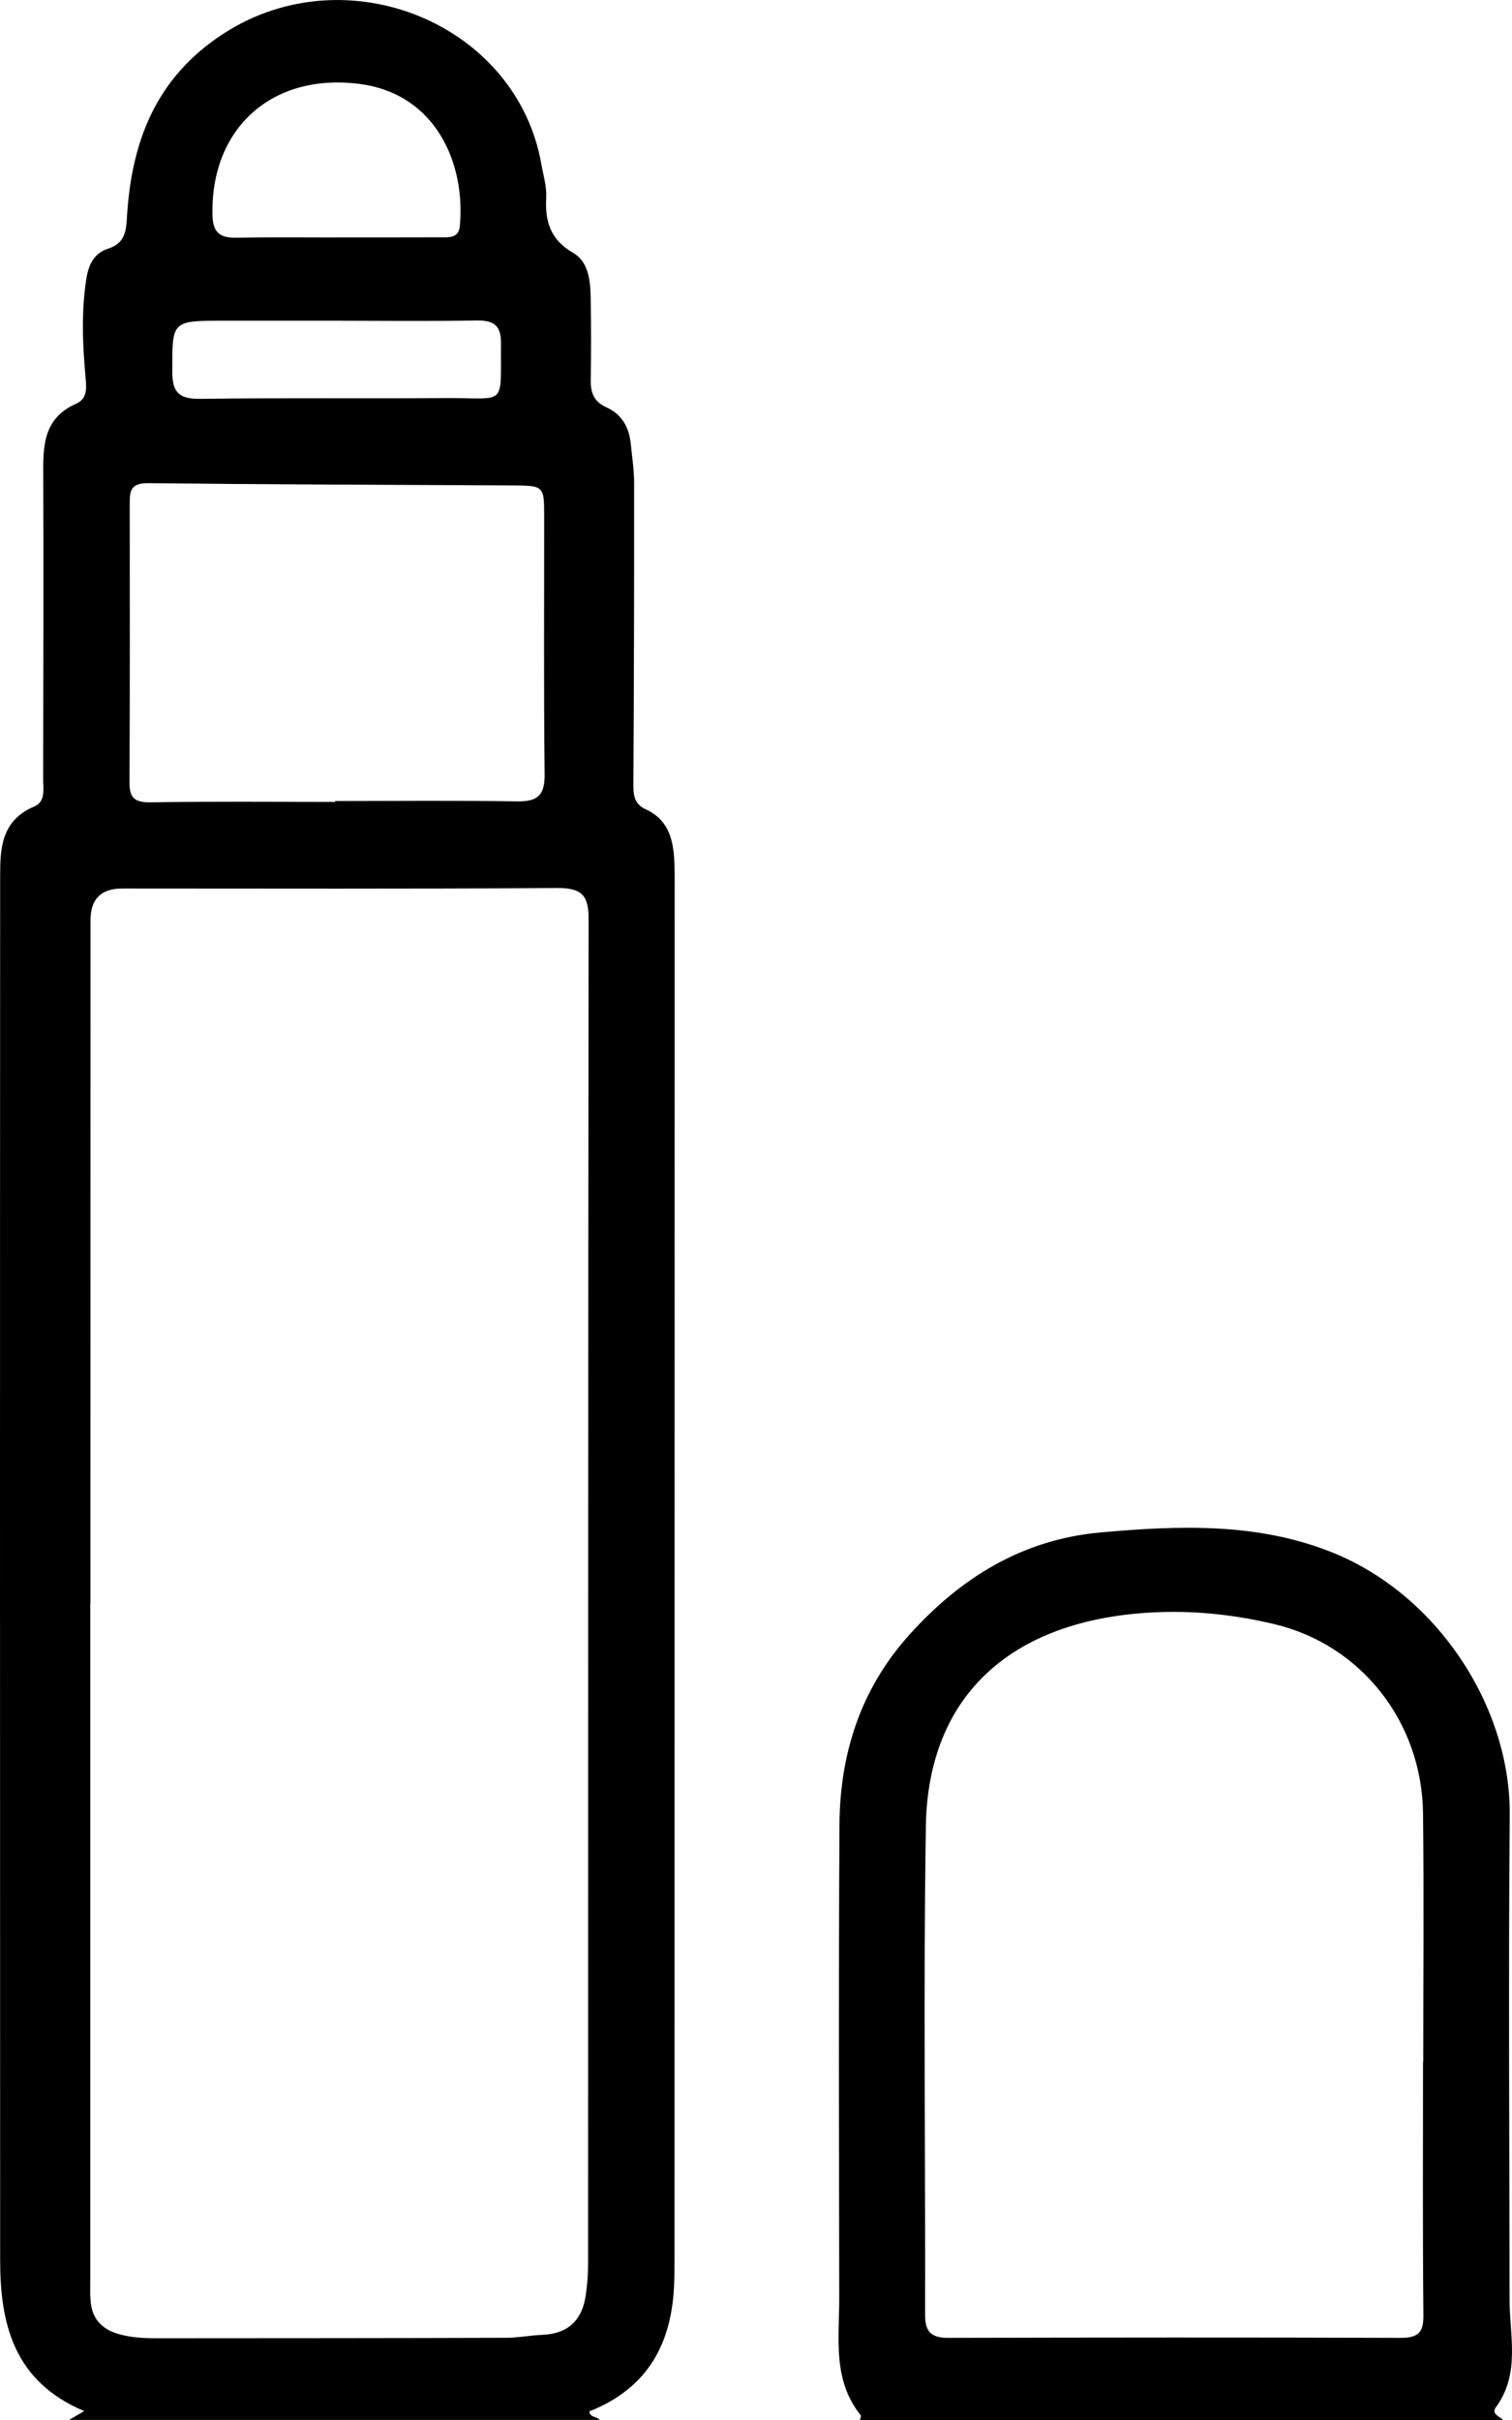 <svg width="20" height="32" viewBox="0 0 20 32" fill="none" xmlns="http://www.w3.org/2000/svg">
<path d="M0.914 31.999C0.969 31.967 1.023 31.935 1.114 31.882C0.183 31.491 0.002 30.731 0.002 29.887C-0 23.787 -0.001 17.687 0.002 11.587C0.002 11.218 0.016 10.85 0.452 10.665C0.606 10.6 0.571 10.433 0.571 10.3C0.573 8.934 0.577 7.568 0.572 6.202C0.57 5.839 0.609 5.514 1.006 5.339C1.162 5.27 1.143 5.126 1.131 4.984C1.092 4.548 1.074 4.111 1.144 3.675C1.174 3.494 1.248 3.347 1.428 3.289C1.65 3.217 1.668 3.065 1.679 2.874C1.737 1.884 2.055 1.025 2.964 0.44C4.591 -0.608 6.838 0.315 7.162 2.177C7.187 2.321 7.233 2.466 7.225 2.609C7.208 2.921 7.273 3.165 7.582 3.344C7.787 3.463 7.809 3.714 7.813 3.936C7.82 4.301 7.82 4.666 7.814 5.031C7.812 5.193 7.857 5.312 8.019 5.385C8.224 5.477 8.319 5.647 8.342 5.858C8.36 6.034 8.388 6.211 8.388 6.387C8.389 7.711 8.386 9.035 8.378 10.36C8.377 10.506 8.385 10.631 8.54 10.701C8.825 10.829 8.899 11.074 8.917 11.345C8.927 11.501 8.924 11.658 8.924 11.814C8.924 17.831 8.922 23.848 8.922 29.865C8.922 29.969 8.922 30.073 8.918 30.177C8.895 30.96 8.589 31.573 7.795 31.886C7.804 31.971 7.898 31.95 7.931 31.999L0.914 31.999ZM1.196 21.208H1.194C1.194 24.179 1.194 27.15 1.194 30.122C1.194 30.226 1.19 30.331 1.199 30.434C1.218 30.655 1.34 30.796 1.564 30.862C1.732 30.911 1.903 30.919 2.077 30.919C3.614 30.918 5.152 30.918 6.689 30.913C6.85 30.913 7.011 30.881 7.173 30.874C7.524 30.86 7.702 30.671 7.748 30.35C7.767 30.217 7.779 30.081 7.779 29.946C7.781 24.014 7.778 18.082 7.786 12.151C7.786 11.835 7.692 11.74 7.363 11.742C5.447 11.756 3.531 11.749 1.615 11.749C1.337 11.749 1.197 11.889 1.197 12.169C1.197 15.182 1.196 18.195 1.196 21.208ZM4.433 10.604C4.433 10.6 4.433 10.596 4.433 10.592C5.233 10.592 6.034 10.583 6.835 10.597C7.12 10.602 7.207 10.509 7.204 10.236C7.191 9.101 7.199 7.965 7.198 6.829C7.198 6.42 7.195 6.421 6.76 6.419C5.159 6.411 3.558 6.407 1.957 6.389C1.723 6.387 1.716 6.5 1.716 6.659C1.717 7.889 1.719 9.118 1.713 10.348C1.712 10.551 1.78 10.613 1.998 10.609C2.809 10.596 3.621 10.604 4.433 10.604ZM4.481 3.14V3.139C4.924 3.139 5.366 3.14 5.809 3.138C5.925 3.138 6.066 3.157 6.082 2.993C6.161 2.173 5.772 1.242 4.757 1.11C3.591 0.959 2.78 1.706 2.811 2.85C2.817 3.066 2.9 3.147 3.12 3.143C3.573 3.135 4.027 3.14 4.481 3.14ZM4.421 4.241C3.934 4.241 3.448 4.241 2.961 4.241C2.266 4.241 2.278 4.241 2.279 4.917C2.279 5.187 2.366 5.278 2.653 5.274C3.734 5.259 4.816 5.272 5.897 5.264C6.712 5.259 6.619 5.392 6.627 4.543C6.629 4.308 6.538 4.234 6.302 4.238C5.675 4.249 5.048 4.242 4.421 4.241Z" fill="currentColor"/>
<path d="M11.374 31.999C11.379 31.979 11.394 31.95 11.386 31.939C11.008 31.468 11.102 30.915 11.101 30.382C11.098 28.298 11.092 26.215 11.104 24.132C11.109 23.199 11.378 22.343 12.023 21.623C12.697 20.871 13.517 20.355 14.565 20.263C15.601 20.171 16.639 20.131 17.632 20.532C19.01 21.089 19.982 22.564 19.97 24.001C19.952 26.136 19.966 28.271 19.968 30.407C19.968 30.889 20.113 31.387 19.786 31.833C19.723 31.919 19.834 31.953 19.884 32H11.373L11.374 31.999ZM18.823 27.262H18.826C18.826 26.167 18.836 25.072 18.823 23.978C18.809 22.769 18.003 21.749 16.859 21.477C16.364 21.359 15.861 21.3 15.348 21.317C13.417 21.382 12.275 22.389 12.247 24.146C12.213 26.303 12.242 28.462 12.237 30.62C12.237 30.837 12.324 30.914 12.544 30.914C14.536 30.909 16.528 30.907 18.52 30.914C18.765 30.915 18.831 30.84 18.828 30.609C18.817 29.494 18.823 28.378 18.823 27.262L18.823 27.262Z" fill="currentColor"/>
</svg>
